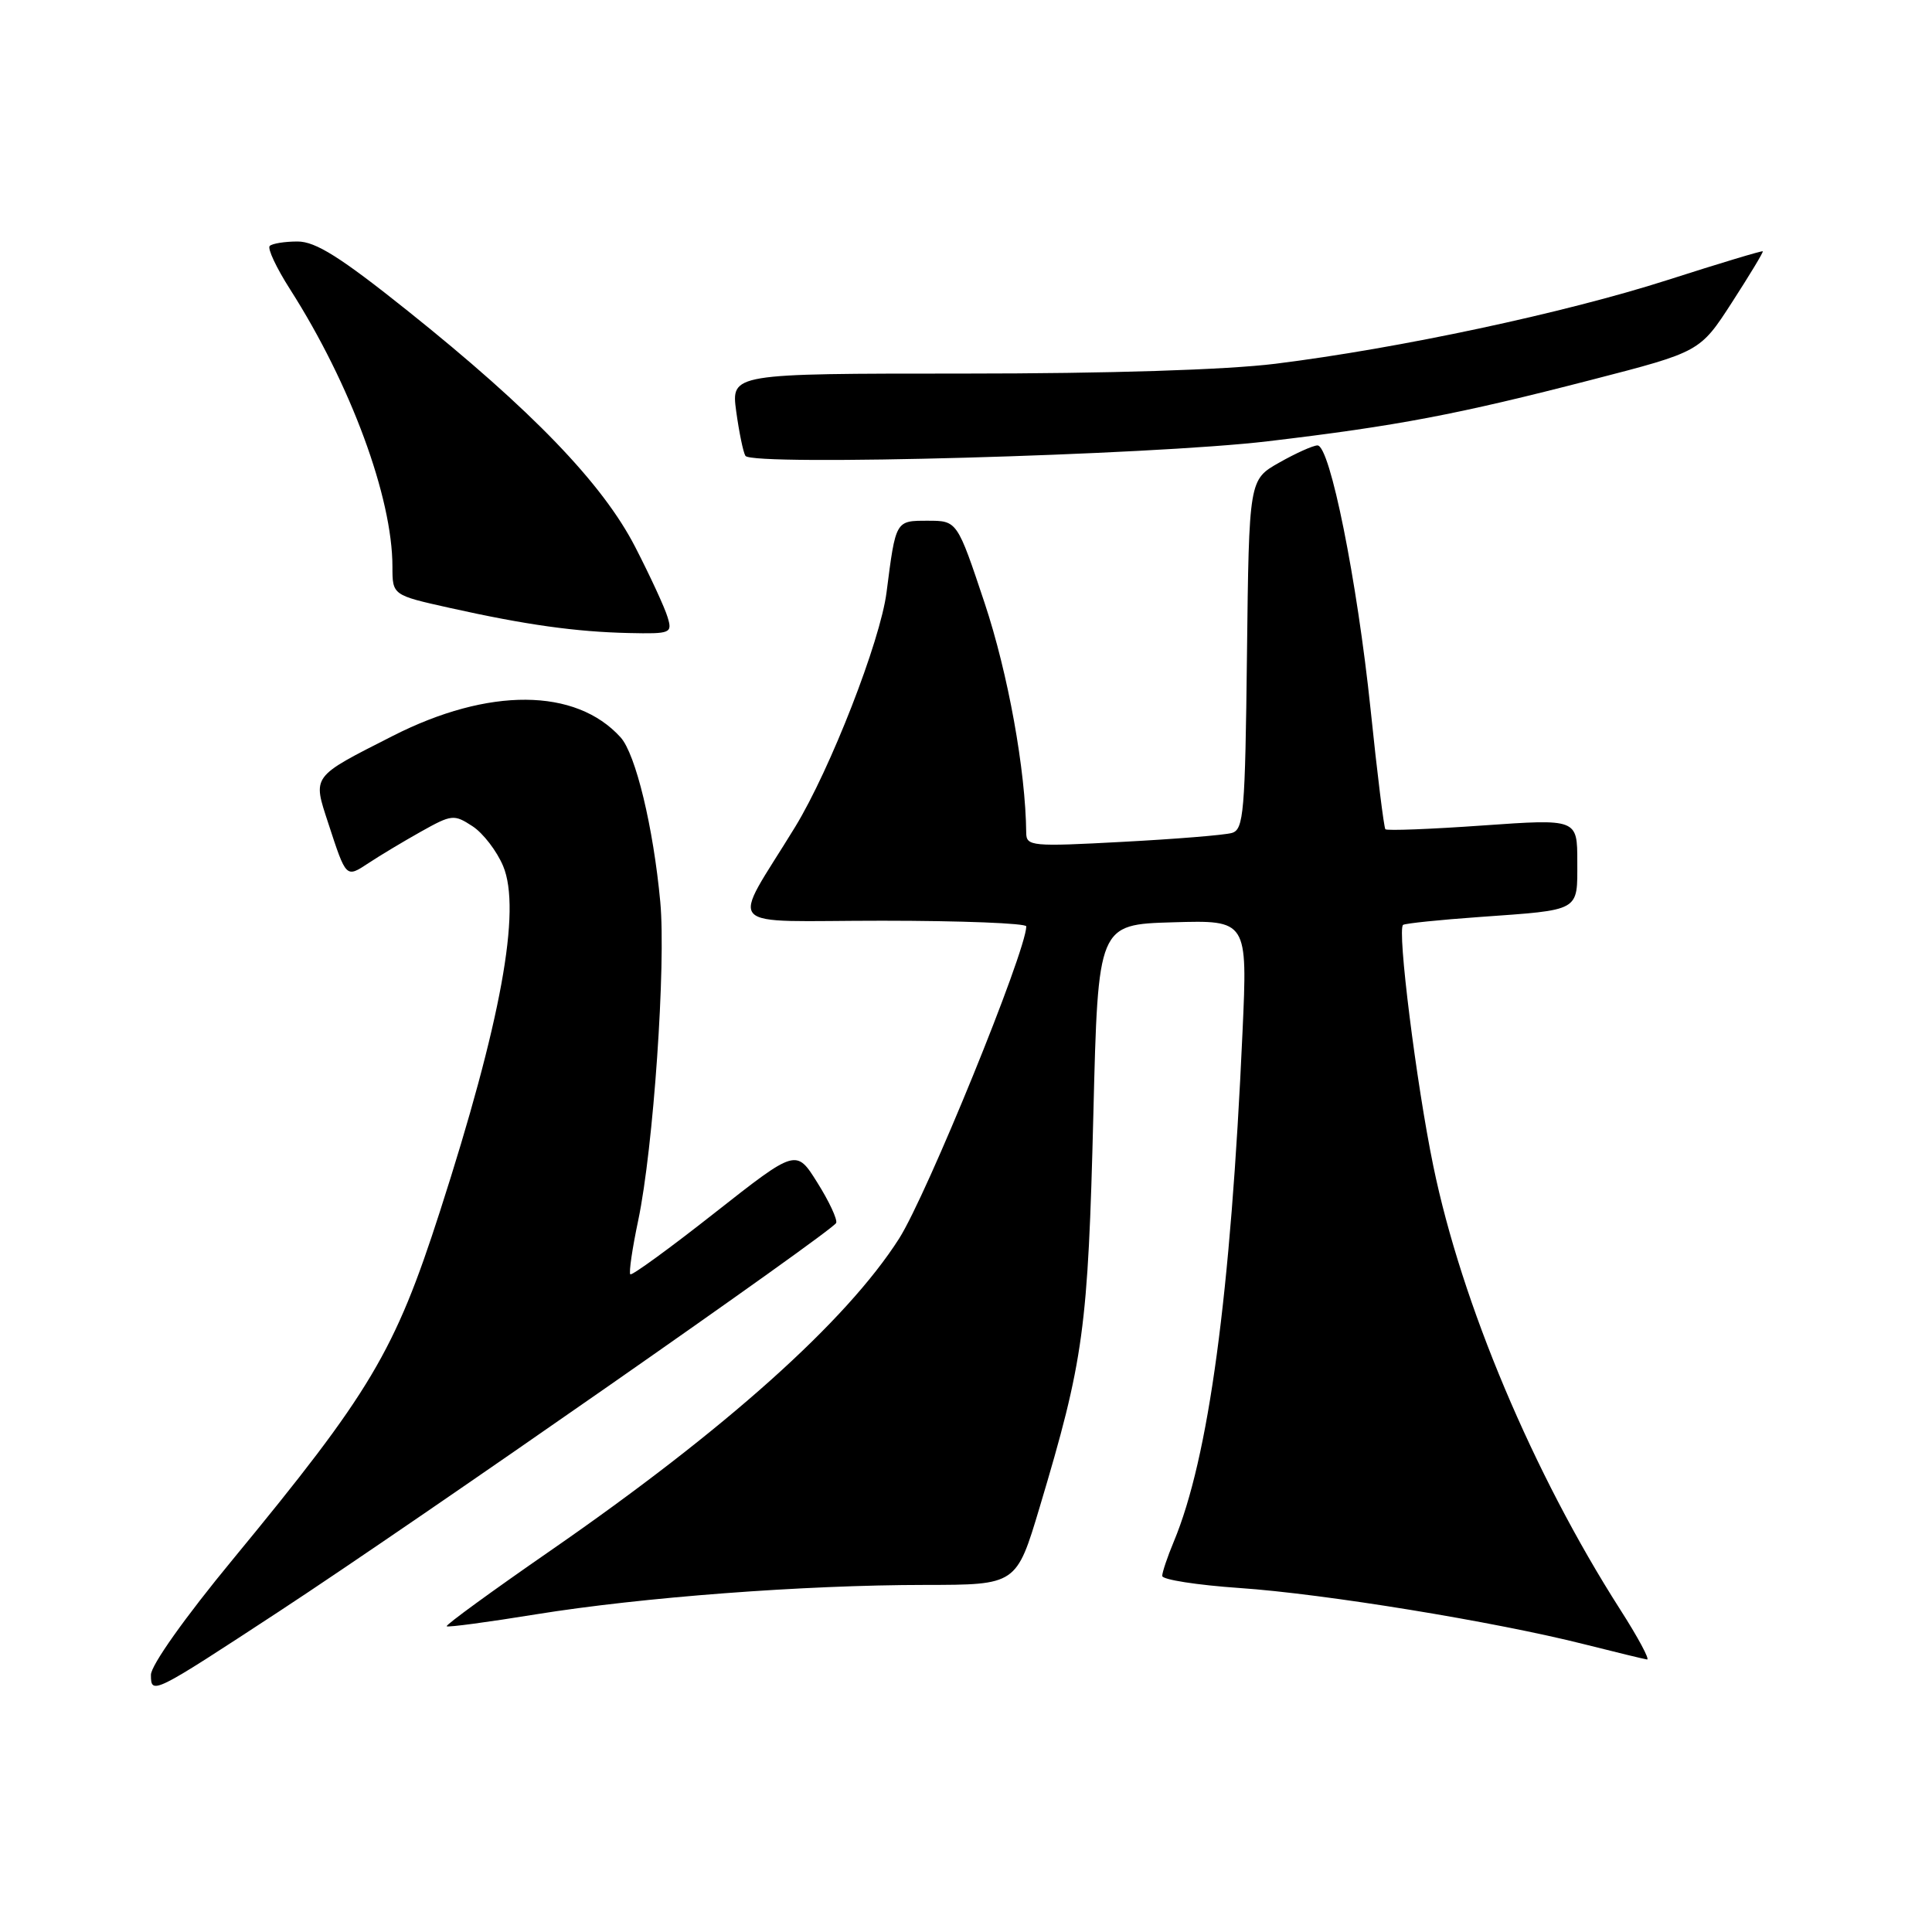 <?xml version="1.0" encoding="UTF-8" standalone="no"?>
<!DOCTYPE svg PUBLIC "-//W3C//DTD SVG 1.1//EN" "http://www.w3.org/Graphics/SVG/1.1/DTD/svg11.dtd" >
<svg xmlns="http://www.w3.org/2000/svg" xmlns:xlink="http://www.w3.org/1999/xlink" version="1.1" viewBox="0 0 256 256">
 <g >
 <path fill="currentColor"
d=" M 37.00 213.51 C 55.21 201.57 110.45 163.05 110.80 162.04 C 110.97 161.56 109.85 159.16 108.30 156.70 C 105.50 152.22 105.50 152.22 94.69 160.72 C 88.75 165.40 83.72 169.06 83.52 168.85 C 83.31 168.65 83.78 165.42 84.57 161.69 C 86.58 152.10 88.26 127.80 87.49 119.50 C 86.57 109.60 84.23 99.91 82.23 97.70 C 76.28 91.13 64.74 91.06 52.07 97.50 C 41.20 103.02 41.42 102.73 43.50 109.09 C 45.89 116.40 45.83 116.34 48.84 114.36 C 50.30 113.39 53.42 111.52 55.77 110.20 C 59.86 107.91 60.16 107.88 62.61 109.48 C 64.02 110.40 65.84 112.78 66.67 114.76 C 69.10 120.57 66.38 135.44 58.30 160.50 C 52.30 179.13 49.11 184.47 30.84 206.64 C 24.50 214.32 20.00 220.67 20.00 221.92 C 20.00 224.62 20.23 224.50 37.00 213.51 Z  M 214.67 213.25 C 203.16 195.24 193.67 172.72 189.92 154.50 C 187.67 143.60 185.10 123.06 185.92 122.55 C 186.24 122.35 190.78 121.88 196.00 121.51 C 209.54 120.54 209.00 120.85 209.00 114.18 C 209.00 108.50 209.00 108.50 196.47 109.38 C 189.57 109.87 183.77 110.09 183.57 109.88 C 183.38 109.67 182.49 102.53 181.61 94.00 C 179.82 76.87 176.23 58.99 174.57 59.02 C 173.98 59.03 171.70 60.05 169.50 61.30 C 165.50 63.56 165.50 63.56 165.23 86.72 C 164.99 107.69 164.80 109.92 163.23 110.37 C 162.28 110.65 155.76 111.18 148.75 111.55 C 136.72 112.20 136.00 112.13 135.98 110.37 C 135.90 102.08 133.58 89.25 130.47 79.91 C 126.83 69.00 126.83 69.00 122.94 69.00 C 118.65 69.00 118.70 68.91 117.47 78.50 C 116.65 84.94 110.02 101.94 105.37 109.56 C 96.78 123.61 95.29 122.00 116.90 122.00 C 127.41 122.00 135.99 122.34 135.99 122.75 C 135.93 126.15 122.83 158.30 119.14 164.11 C 112.14 175.09 96.13 189.42 72.88 205.51 C 65.18 210.84 59.01 215.33 59.19 215.49 C 59.36 215.65 64.67 214.94 71.00 213.91 C 85.08 211.64 106.43 210.02 122.59 210.01 C 134.68 210.00 134.68 210.00 137.75 199.75 C 143.62 180.12 144.16 176.17 144.88 147.50 C 145.50 122.50 145.50 122.50 155.41 122.21 C 165.31 121.92 165.31 121.92 164.64 136.75 C 163.07 171.66 160.16 193.19 155.53 204.28 C 154.69 206.29 154.00 208.34 154.00 208.82 C 154.00 209.31 158.61 210.03 164.25 210.42 C 175.42 211.18 198.11 214.88 210.00 217.89 C 214.12 218.93 217.83 219.83 218.24 219.89 C 218.65 219.95 217.05 216.96 214.67 213.25 Z  M 88.45 81.75 C 88.08 80.51 86.16 76.35 84.18 72.50 C 79.86 64.08 70.47 54.34 54.01 41.18 C 45.10 34.06 41.82 32.00 39.43 32.00 C 37.72 32.00 36.07 32.27 35.74 32.59 C 35.41 32.92 36.63 35.51 38.44 38.34 C 46.47 50.92 52.00 65.91 52.00 75.09 C 52.00 78.86 52.00 78.86 59.59 80.55 C 69.69 82.80 76.29 83.72 83.32 83.88 C 88.91 84.00 89.11 83.91 88.45 81.75 Z  M 168.00 58.47 C 185.18 56.43 193.07 54.93 210.88 50.33 C 225.26 46.62 225.26 46.62 229.50 40.06 C 231.83 36.45 233.67 33.41 233.58 33.30 C 233.50 33.19 227.82 34.90 220.97 37.10 C 207.31 41.48 185.38 46.16 169.00 48.20 C 162.42 49.01 146.98 49.50 127.69 49.50 C 96.88 49.50 96.88 49.50 97.55 54.50 C 97.93 57.25 98.47 59.91 98.77 60.40 C 99.59 61.79 152.57 60.31 168.00 58.47 Z "/>
</g>
</svg>